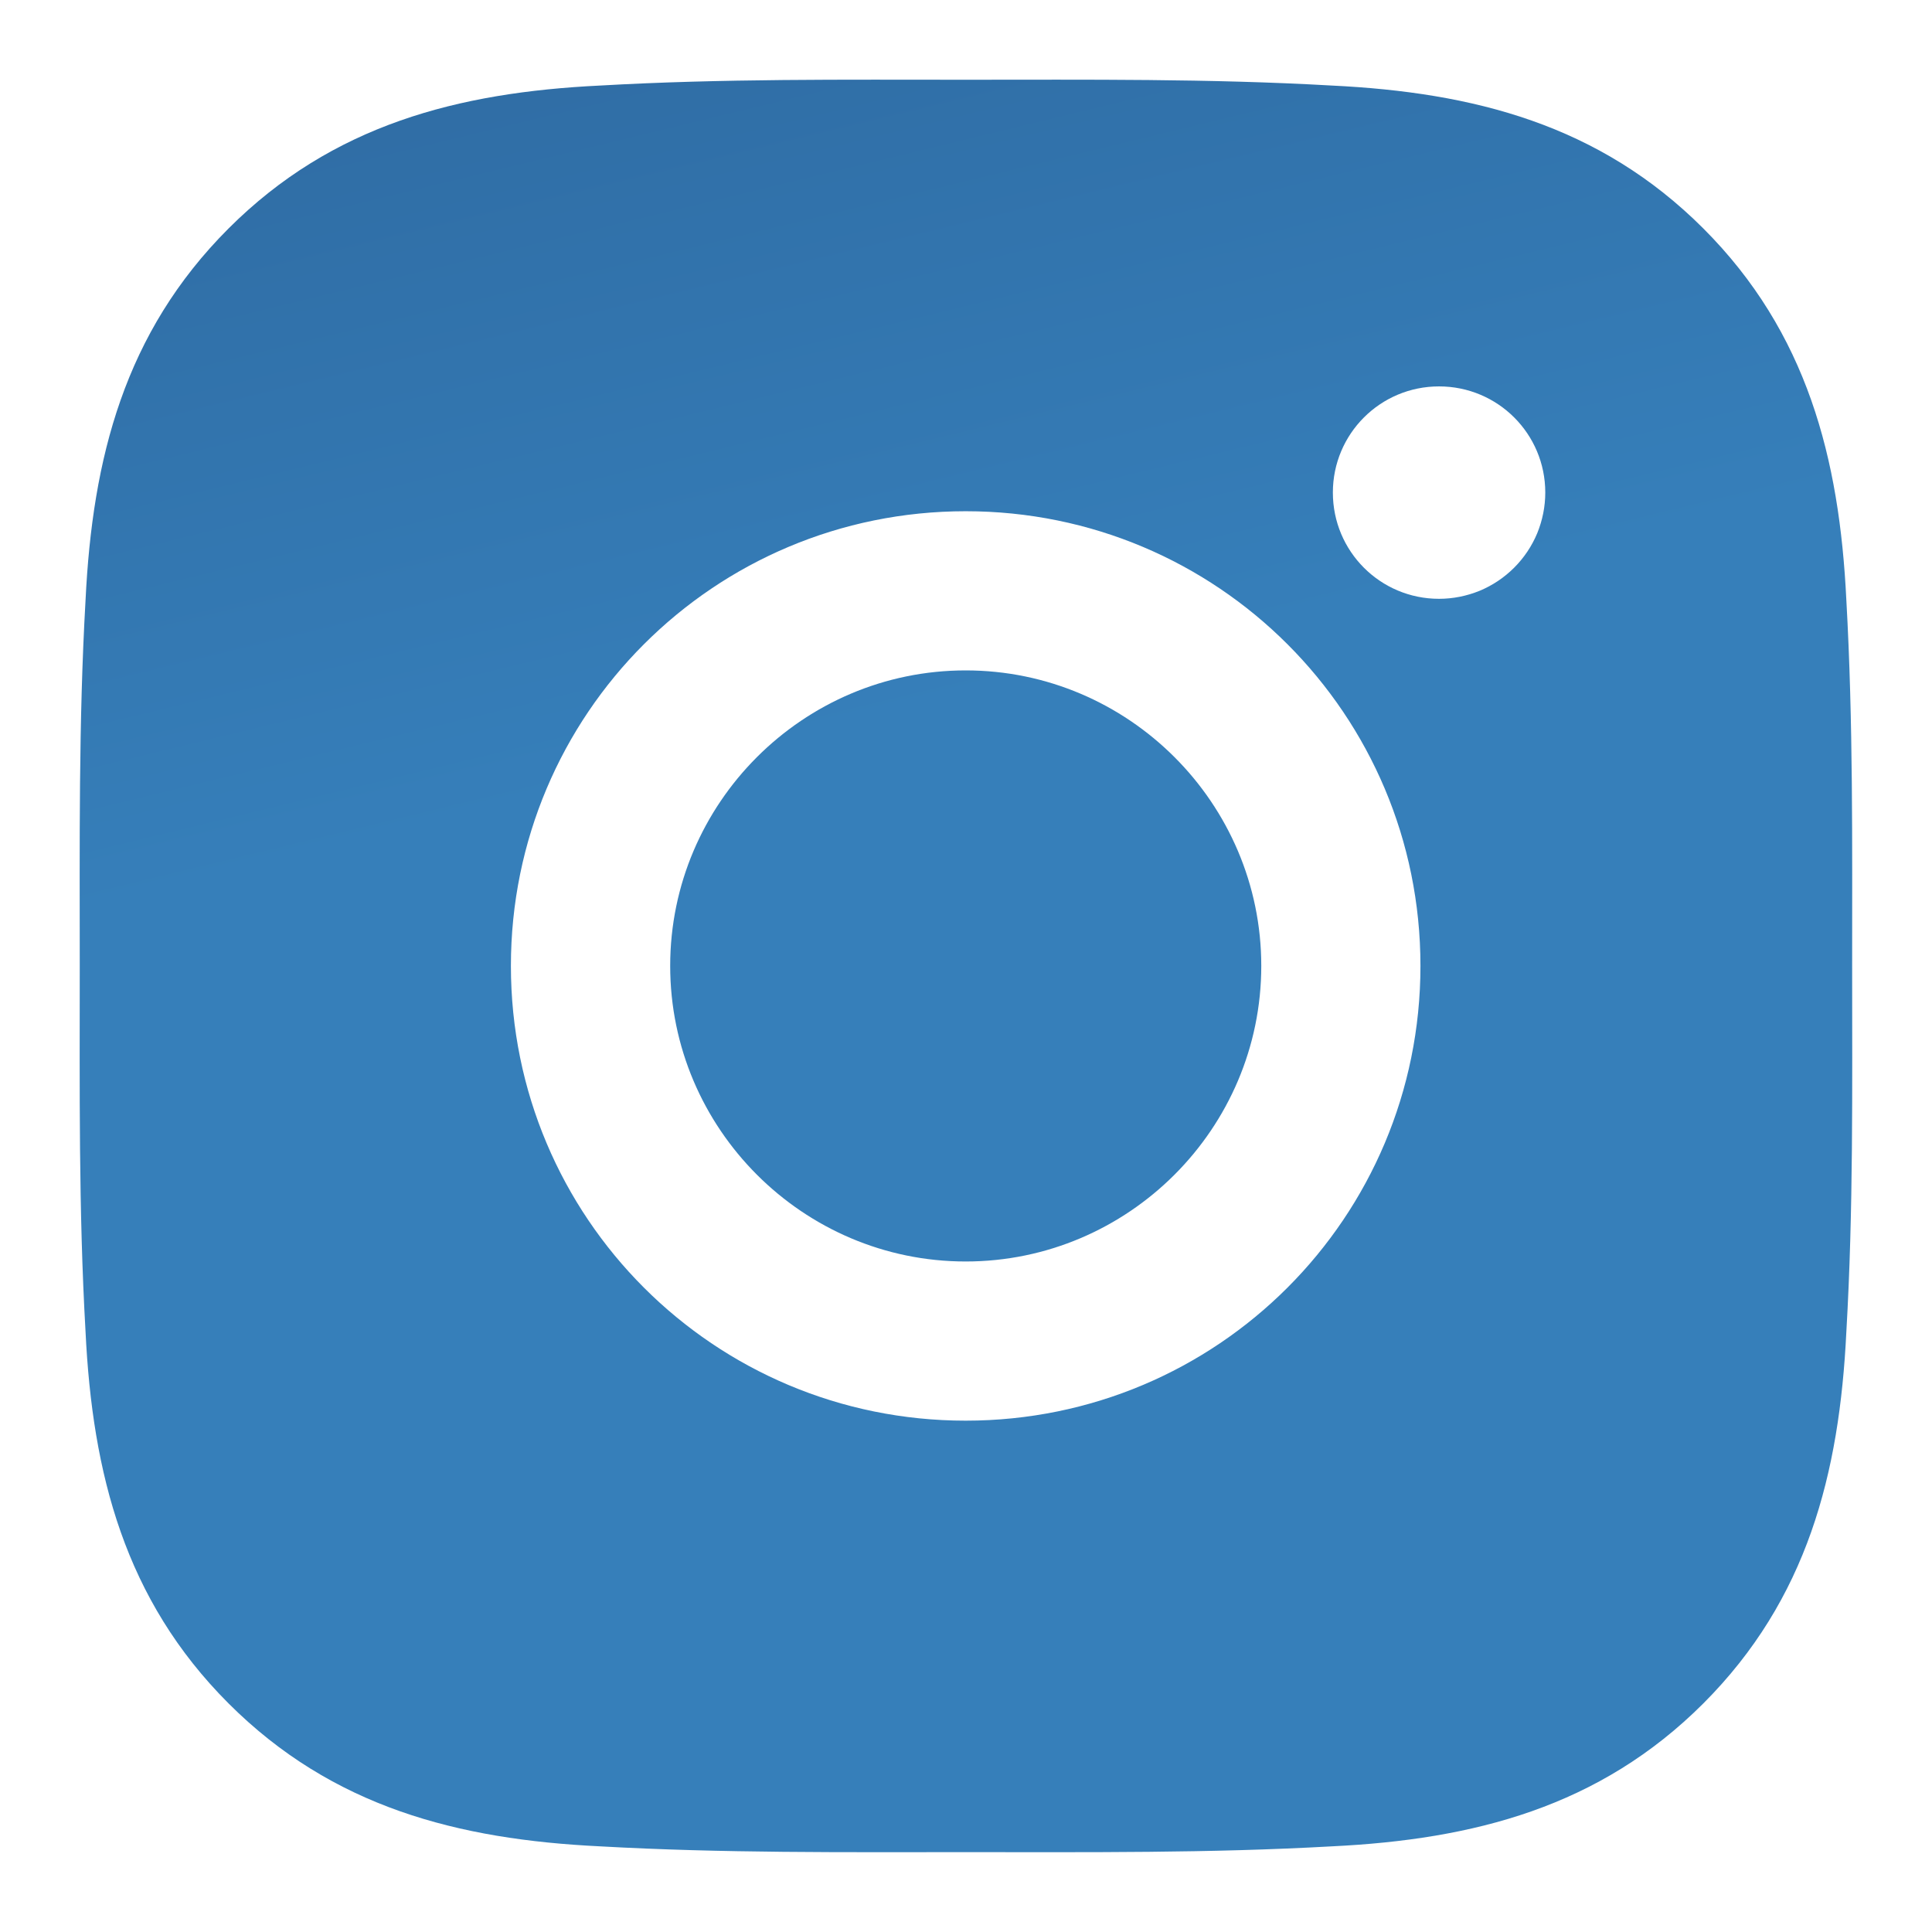 <svg width="18" height="18" viewBox="0 0 18 18" fill="none" xmlns="http://www.w3.org/2000/svg">
<path d="M8.997 6.246C7.481 6.246 6.244 7.483 6.244 8.999C6.244 10.515 7.481 11.753 8.997 11.753C10.513 11.753 11.751 10.515 11.751 8.999C11.751 7.483 10.513 6.246 8.997 6.246ZM17.256 8.999C17.256 7.859 17.266 6.729 17.202 5.591C17.138 4.269 16.836 3.096 15.87 2.129C14.901 1.16 13.729 0.861 12.408 0.797C11.267 0.732 10.137 0.743 8.999 0.743C7.859 0.743 6.729 0.732 5.591 0.797C4.269 0.861 3.096 1.162 2.129 2.129C1.16 3.098 0.861 4.269 0.797 5.591C0.732 6.731 0.743 7.861 0.743 8.999C0.743 10.137 0.732 11.27 0.797 12.408C0.861 13.73 1.162 14.903 2.129 15.87C3.098 16.839 4.269 17.138 5.591 17.202C6.731 17.266 7.861 17.256 8.999 17.256C10.139 17.256 11.269 17.266 12.408 17.202C13.729 17.138 14.903 16.837 15.87 15.87C16.838 14.901 17.138 13.73 17.202 12.408C17.268 11.27 17.256 10.14 17.256 8.999ZM8.997 13.236C6.653 13.236 4.76 11.344 4.76 8.999C4.76 6.655 6.653 4.763 8.997 4.763C11.342 4.763 13.234 6.655 13.234 8.999C13.234 11.344 11.342 13.236 8.997 13.236ZM13.407 5.579C12.86 5.579 12.418 5.137 12.418 4.589C12.418 4.042 12.86 3.6 13.407 3.6C13.955 3.6 14.397 4.042 14.397 4.589C14.397 4.719 14.371 4.848 14.322 4.968C14.272 5.088 14.199 5.197 14.107 5.289C14.015 5.381 13.906 5.454 13.786 5.504C13.666 5.553 13.537 5.579 13.407 5.579Z" fill="url(#paint0_linear_356_1703)"/>
<defs>
<linearGradient id="paint0_linear_356_1703" x1="6.356" y1="-24.648" x2="13.645" y2="5.41" gradientUnits="userSpaceOnUse">
<stop stop-color="#2E7CBB"/>
<stop stop-color="#172D5A"/>
<stop offset="1" stop-color="#367FBA"/>
</linearGradient>
</defs>
</svg>
